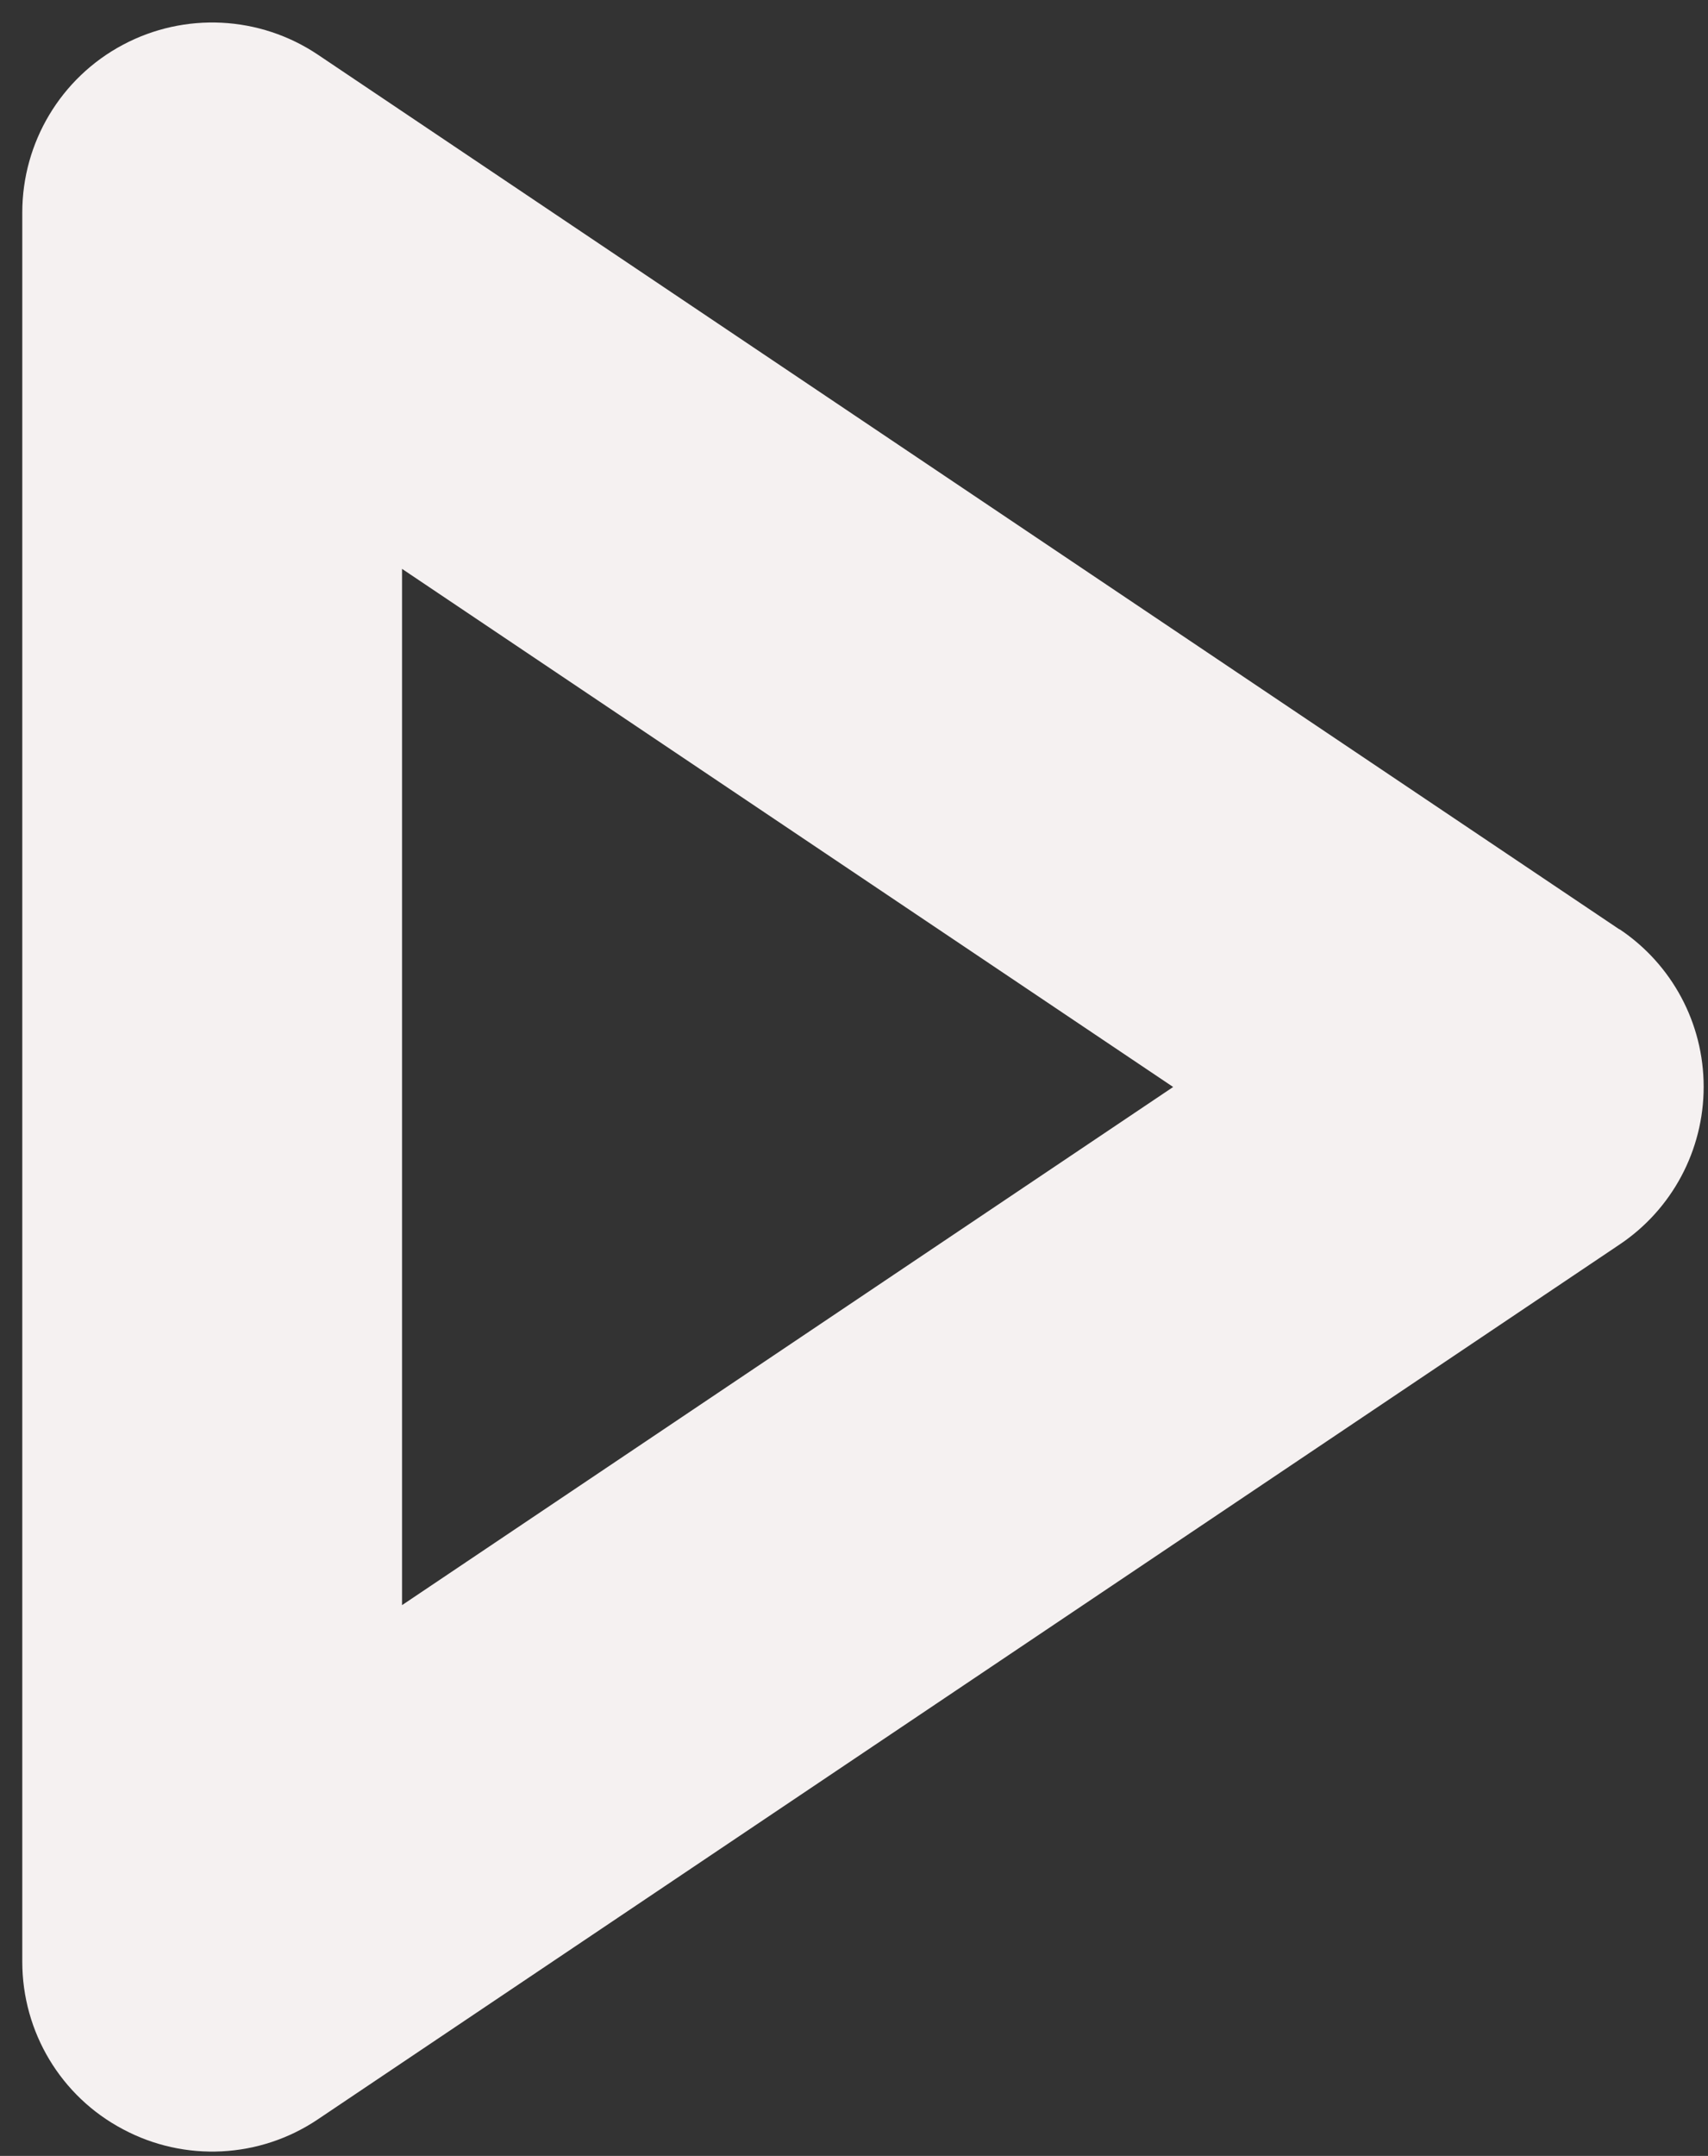 <svg width="65" height="82" viewBox="0 0 65 82" fill="none" xmlns="http://www.w3.org/2000/svg">
<rect x="0" y="0" width="65" height="82" fill="#333333" stroke="none"/>
<path d="M61.631 35.351L12.096 2.079C9.88 0.593 7.024 0.452 4.675 1.705C2.317 2.959 0.848 5.416 0.848 8.081V74.616C0.848 77.289 2.317 79.738 4.675 80.984C7.032 82.245 9.888 82.096 12.096 80.61L61.631 47.338C63.631 46.001 64.835 43.752 64.835 41.336C64.835 38.92 63.631 36.679 61.631 35.342V35.351ZM44.646 41.344L15.3 61.052V21.637L44.646 41.344V41.344Z" fill="#f5f1f1"/>
</svg>
